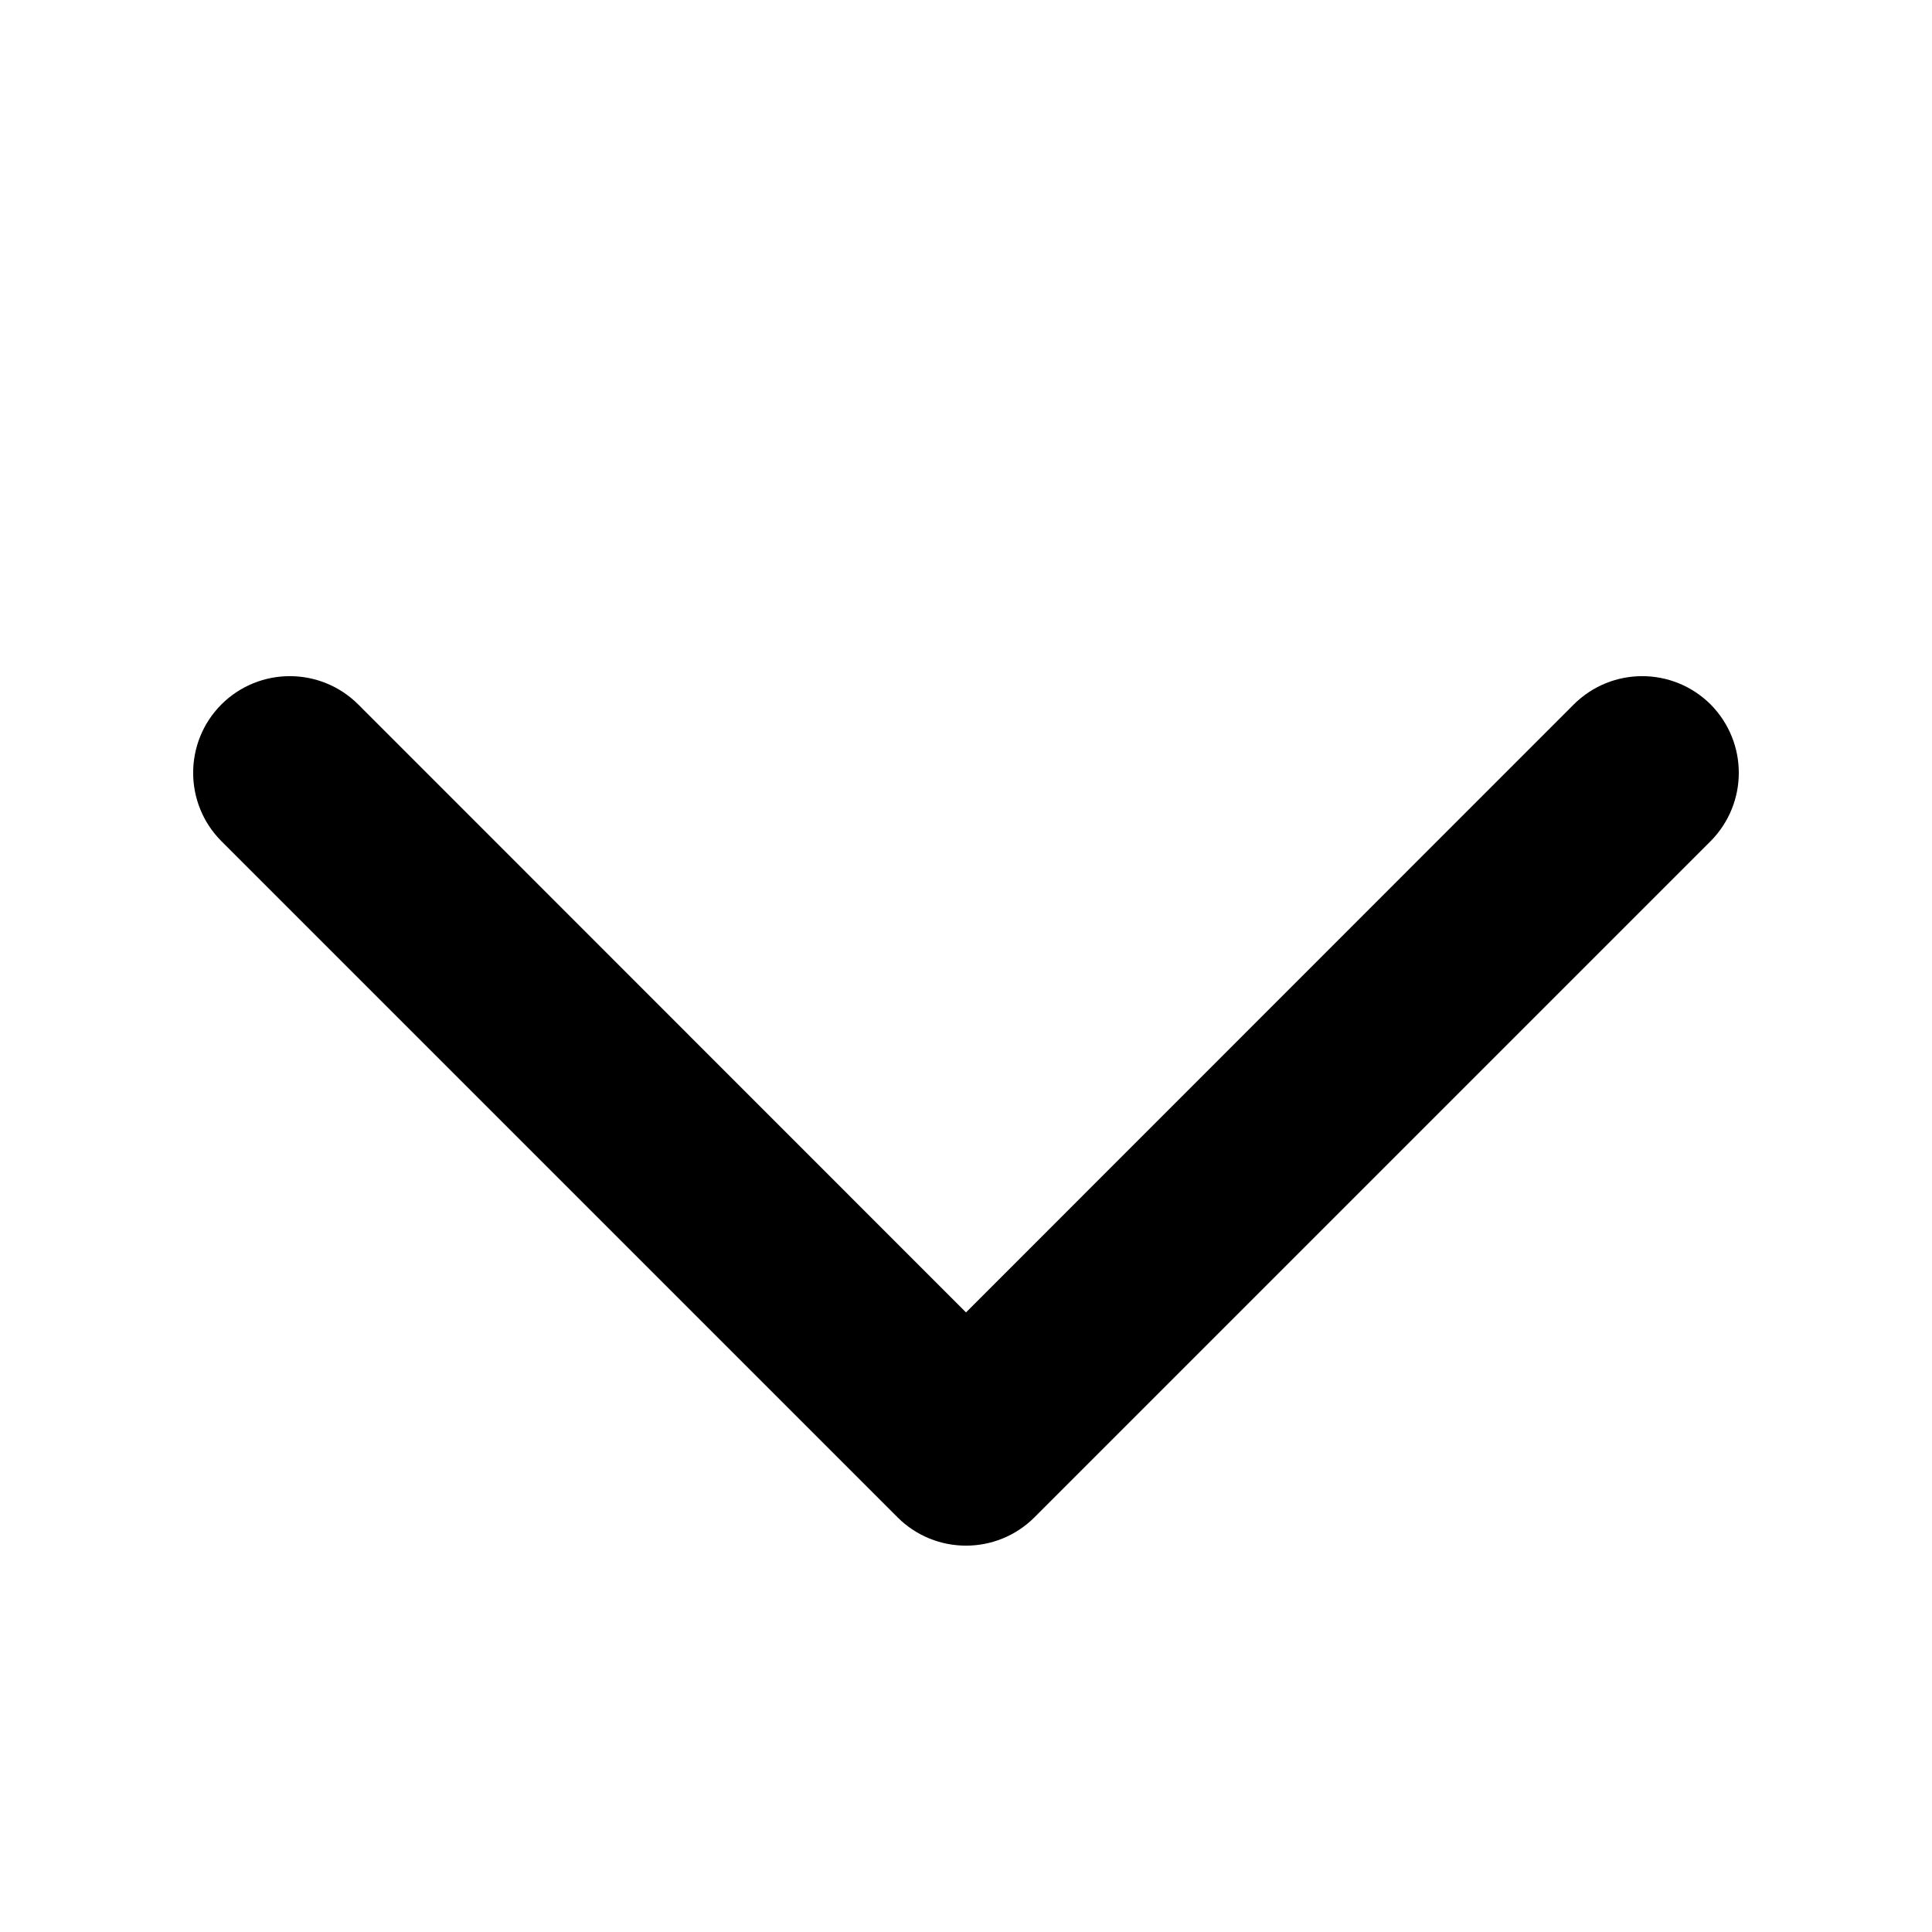 <svg width="10" height="10" viewBox="0 0 10 10" xmlns="http://www.w3.org/2000/svg"><title>navigation/arrow-down-optical_10</title><path d="M8.146 3.646l-3.146 3.147-3.146-3.147c-.196-.195-.512-.195-.708 0-.195.196-.195.512 0 .708l3.5 3.5c.196.195.512.195.708 0l3.5-3.5c.097-.098.146-.226.146-.354 0-.128-.049-.256-.146-.354-.196-.195-.512-.195-.708 0" fill="#000" fill-rule="evenodd"/></svg>